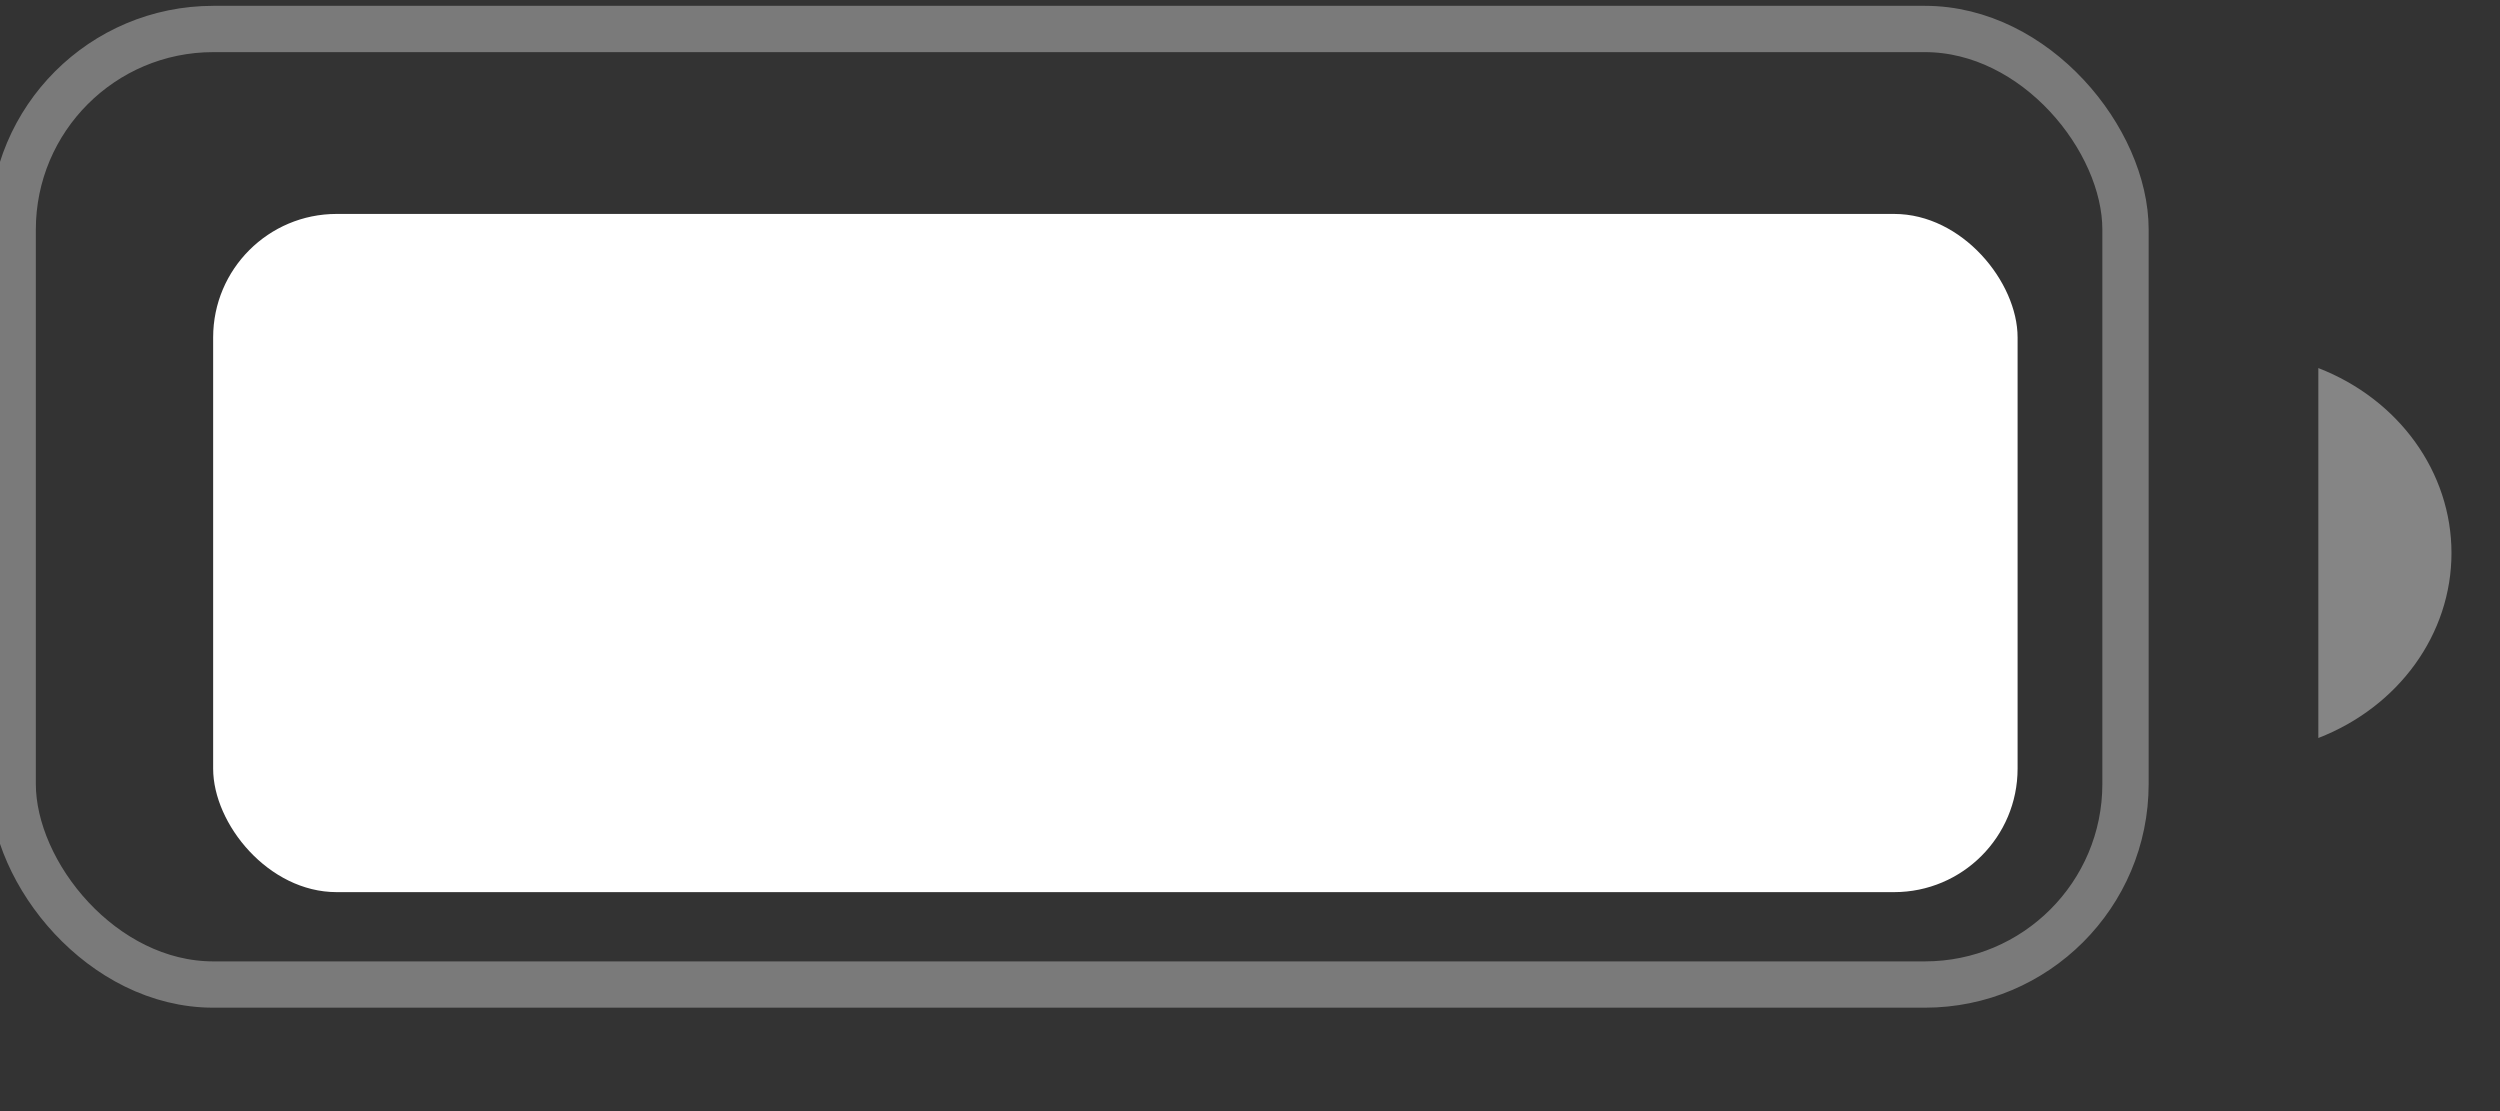 <svg width="54" height="24" viewBox="0 0 54 24" fill="none" xmlns="http://www.w3.org/2000/svg" xmlns:xlink="http://www.w3.org/1999/xlink">
<rect x="0" y="0" width="54" height="24" fill="#333333" stroke="none"/>
<g opacity="0.35" style="isolation:isolate">
<rect  x="0.274" y="0.626" width="45.637" height="20.64" rx="4.333" stroke="#FFFFFF" stroke-width="1" stroke-miterlimit="3.999"/>
</g>
<g opacity="0.4" style="isolation:isolate">
<path d="M50.076,7.95L50.076,15.941C51.819,15.264 52.952,13.69 52.952,11.946C52.952,10.201 51.819,8.627 50.076,7.95Z" fill="#FFFFFF"/>
</g>
<rect  x="4.604" y="4.621" width="38.976" height="14.649" rx="2.667" fill="#FFFFFF"/>
</svg>
